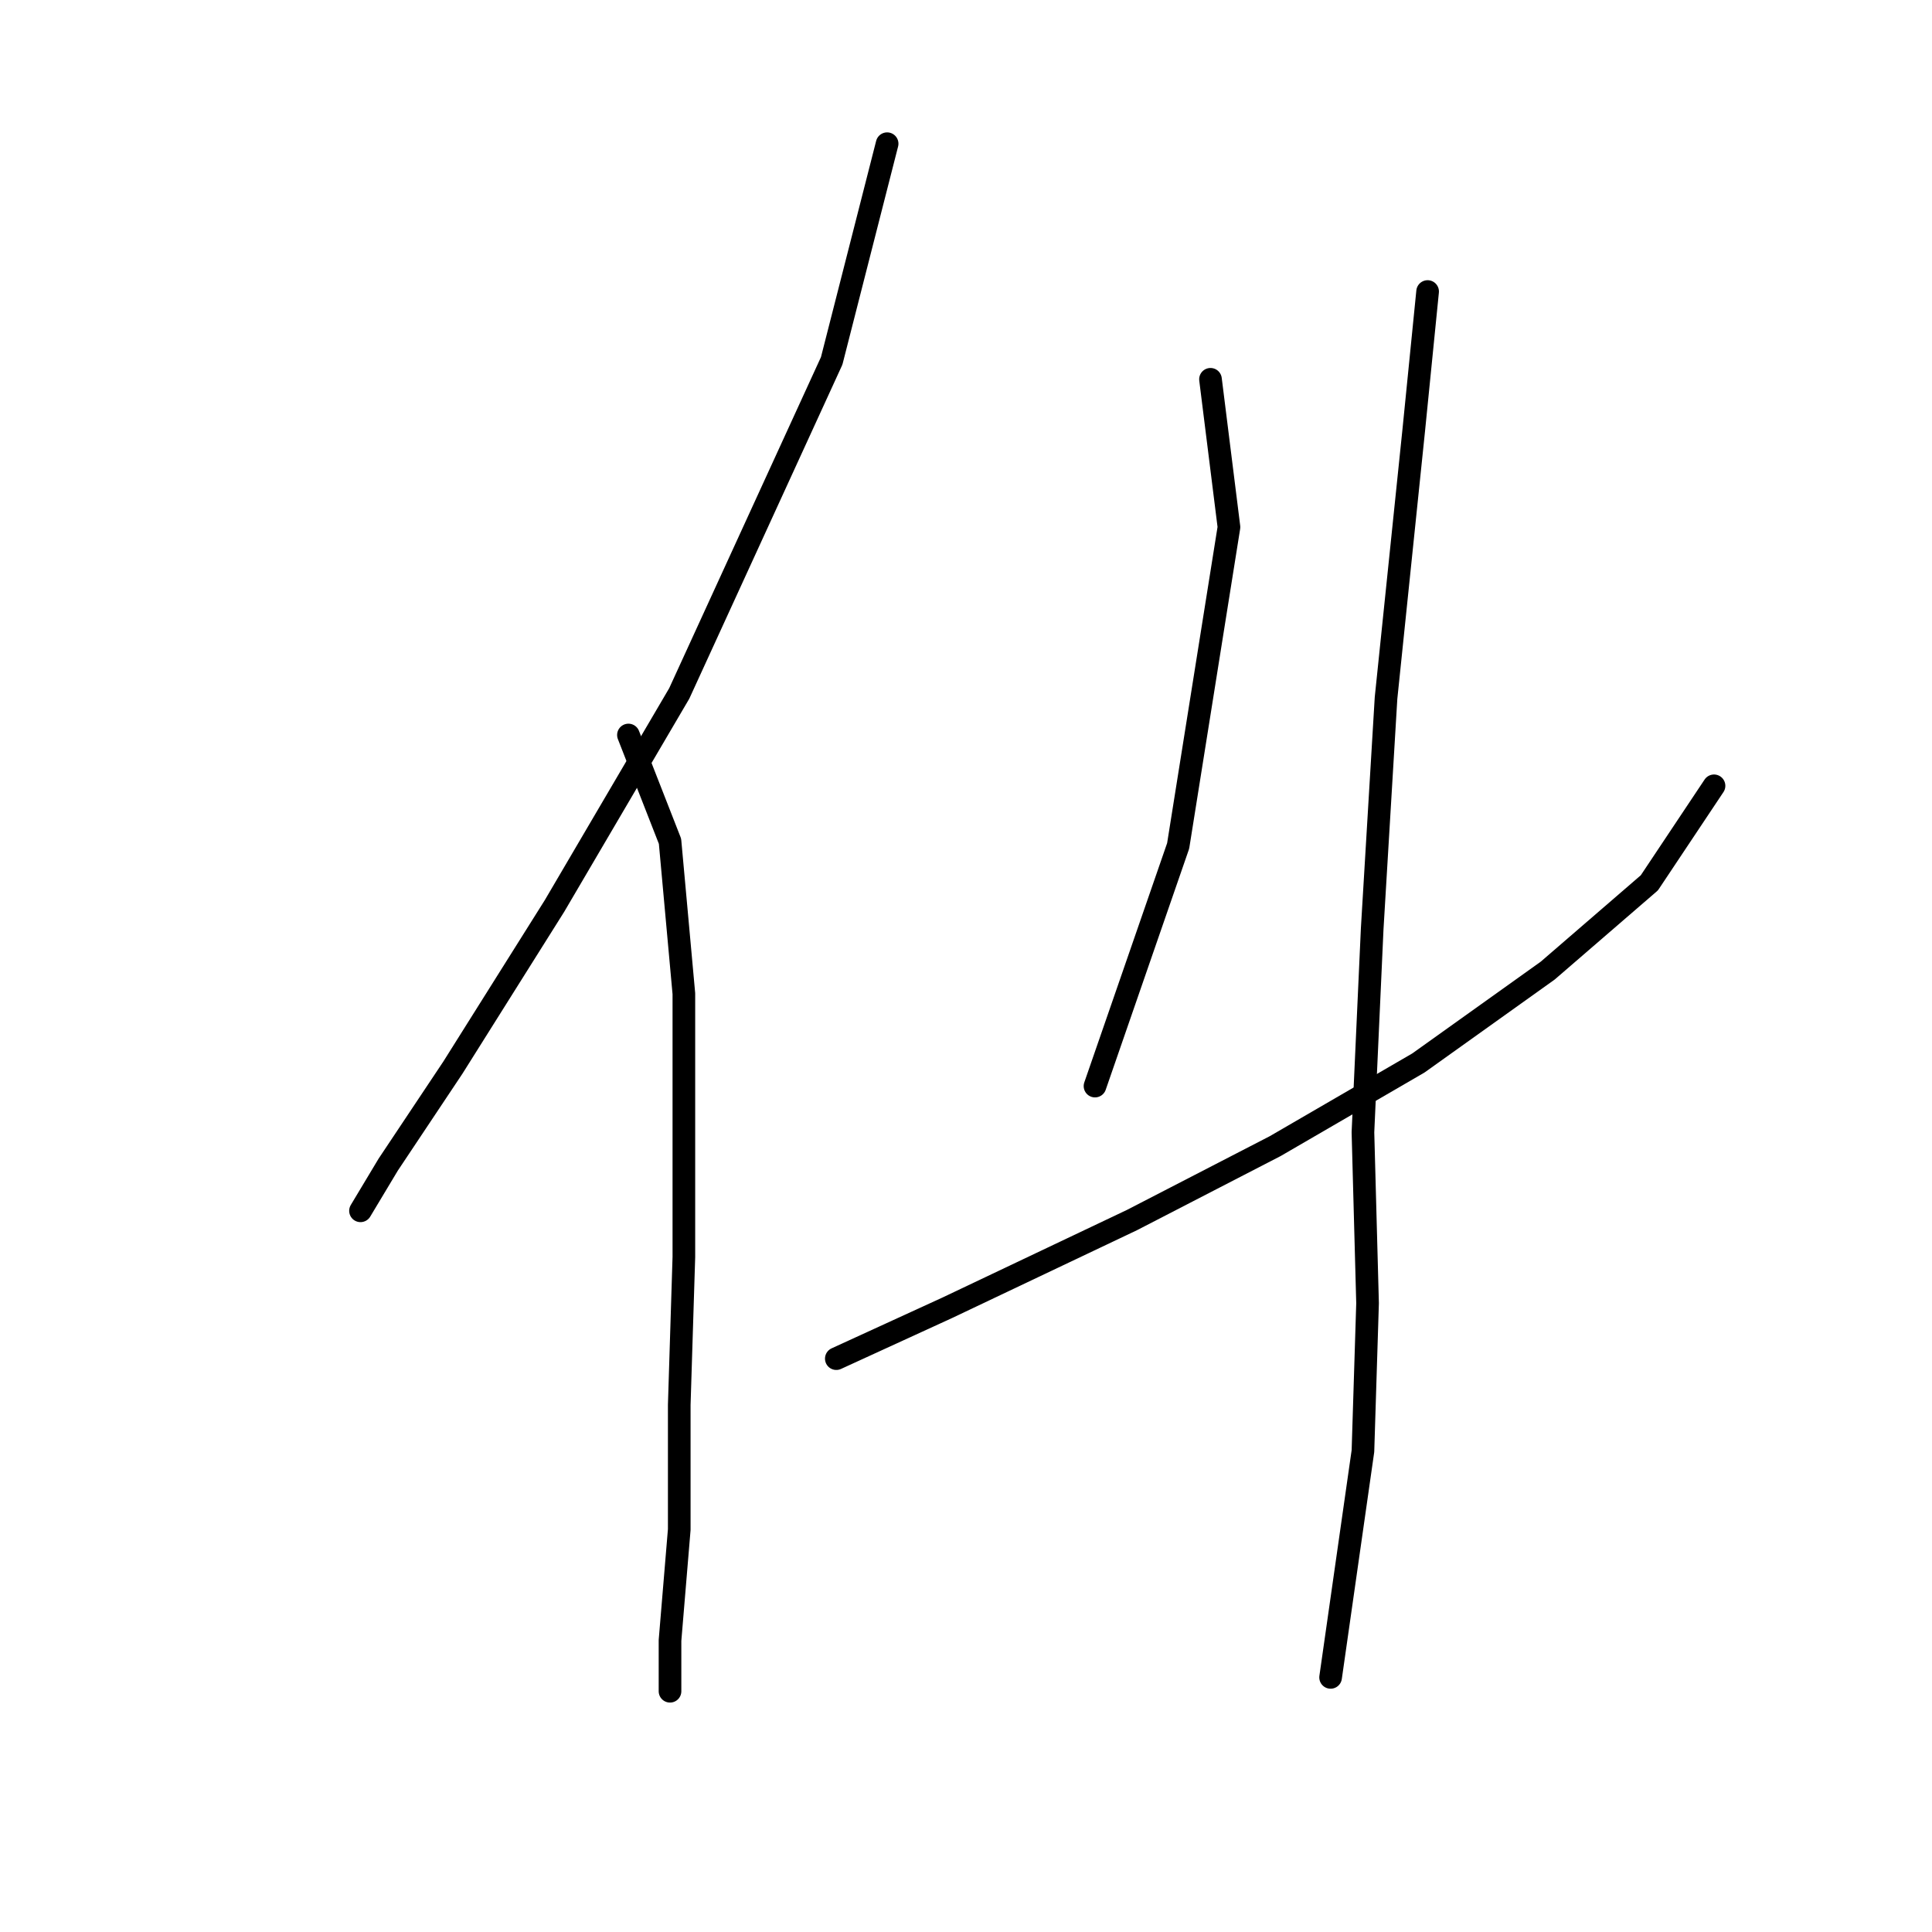 <?xml version="1.0" standalone="no"?>
    <svg width="256" height="256" xmlns="http://www.w3.org/2000/svg" version="1.1">
    <polyline stroke="black" stroke-width="3" stroke-linecap="round" fill="transparent" stroke-linejoin="round" points="117.549 19.041 110.204 47.811 90.004 91.883 73.477 120.04 60.01 141.464 51.441 154.318 47.768 160.439 47.768 160.439 47.768 160.439 " />
        <polyline stroke="black" stroke-width="3" stroke-linecap="round" fill="transparent" stroke-linejoin="round" points="83.271 97.392 88.78 111.47 90.616 131.67 90.616 166.561 90.004 186.148 90.004 202.675 88.78 217.366 88.78 224.099 88.78 224.099 " />
        <polyline stroke="black" stroke-width="3" stroke-linecap="round" fill="transparent" stroke-linejoin="round" points="160.397 50.259 162.845 69.847 156.112 112.082 145.094 143.912 145.094 143.912 " />
        <polyline stroke="black" stroke-width="3" stroke-linecap="round" fill="transparent" stroke-linejoin="round" points="110.816 180.027 125.506 173.294 149.991 161.664 168.966 151.87 187.942 140.852 205.081 128.61 218.548 116.979 227.117 104.125 227.117 104.125 " />
        <polyline stroke="black" stroke-width="3" stroke-linecap="round" fill="transparent" stroke-linejoin="round" points="189.166 38.629 187.33 56.992 183.657 92.495 181.821 123.1 180.597 150.033 181.209 172.682 180.597 192.269 176.312 222.263 176.312 222.263 " />
        </svg>